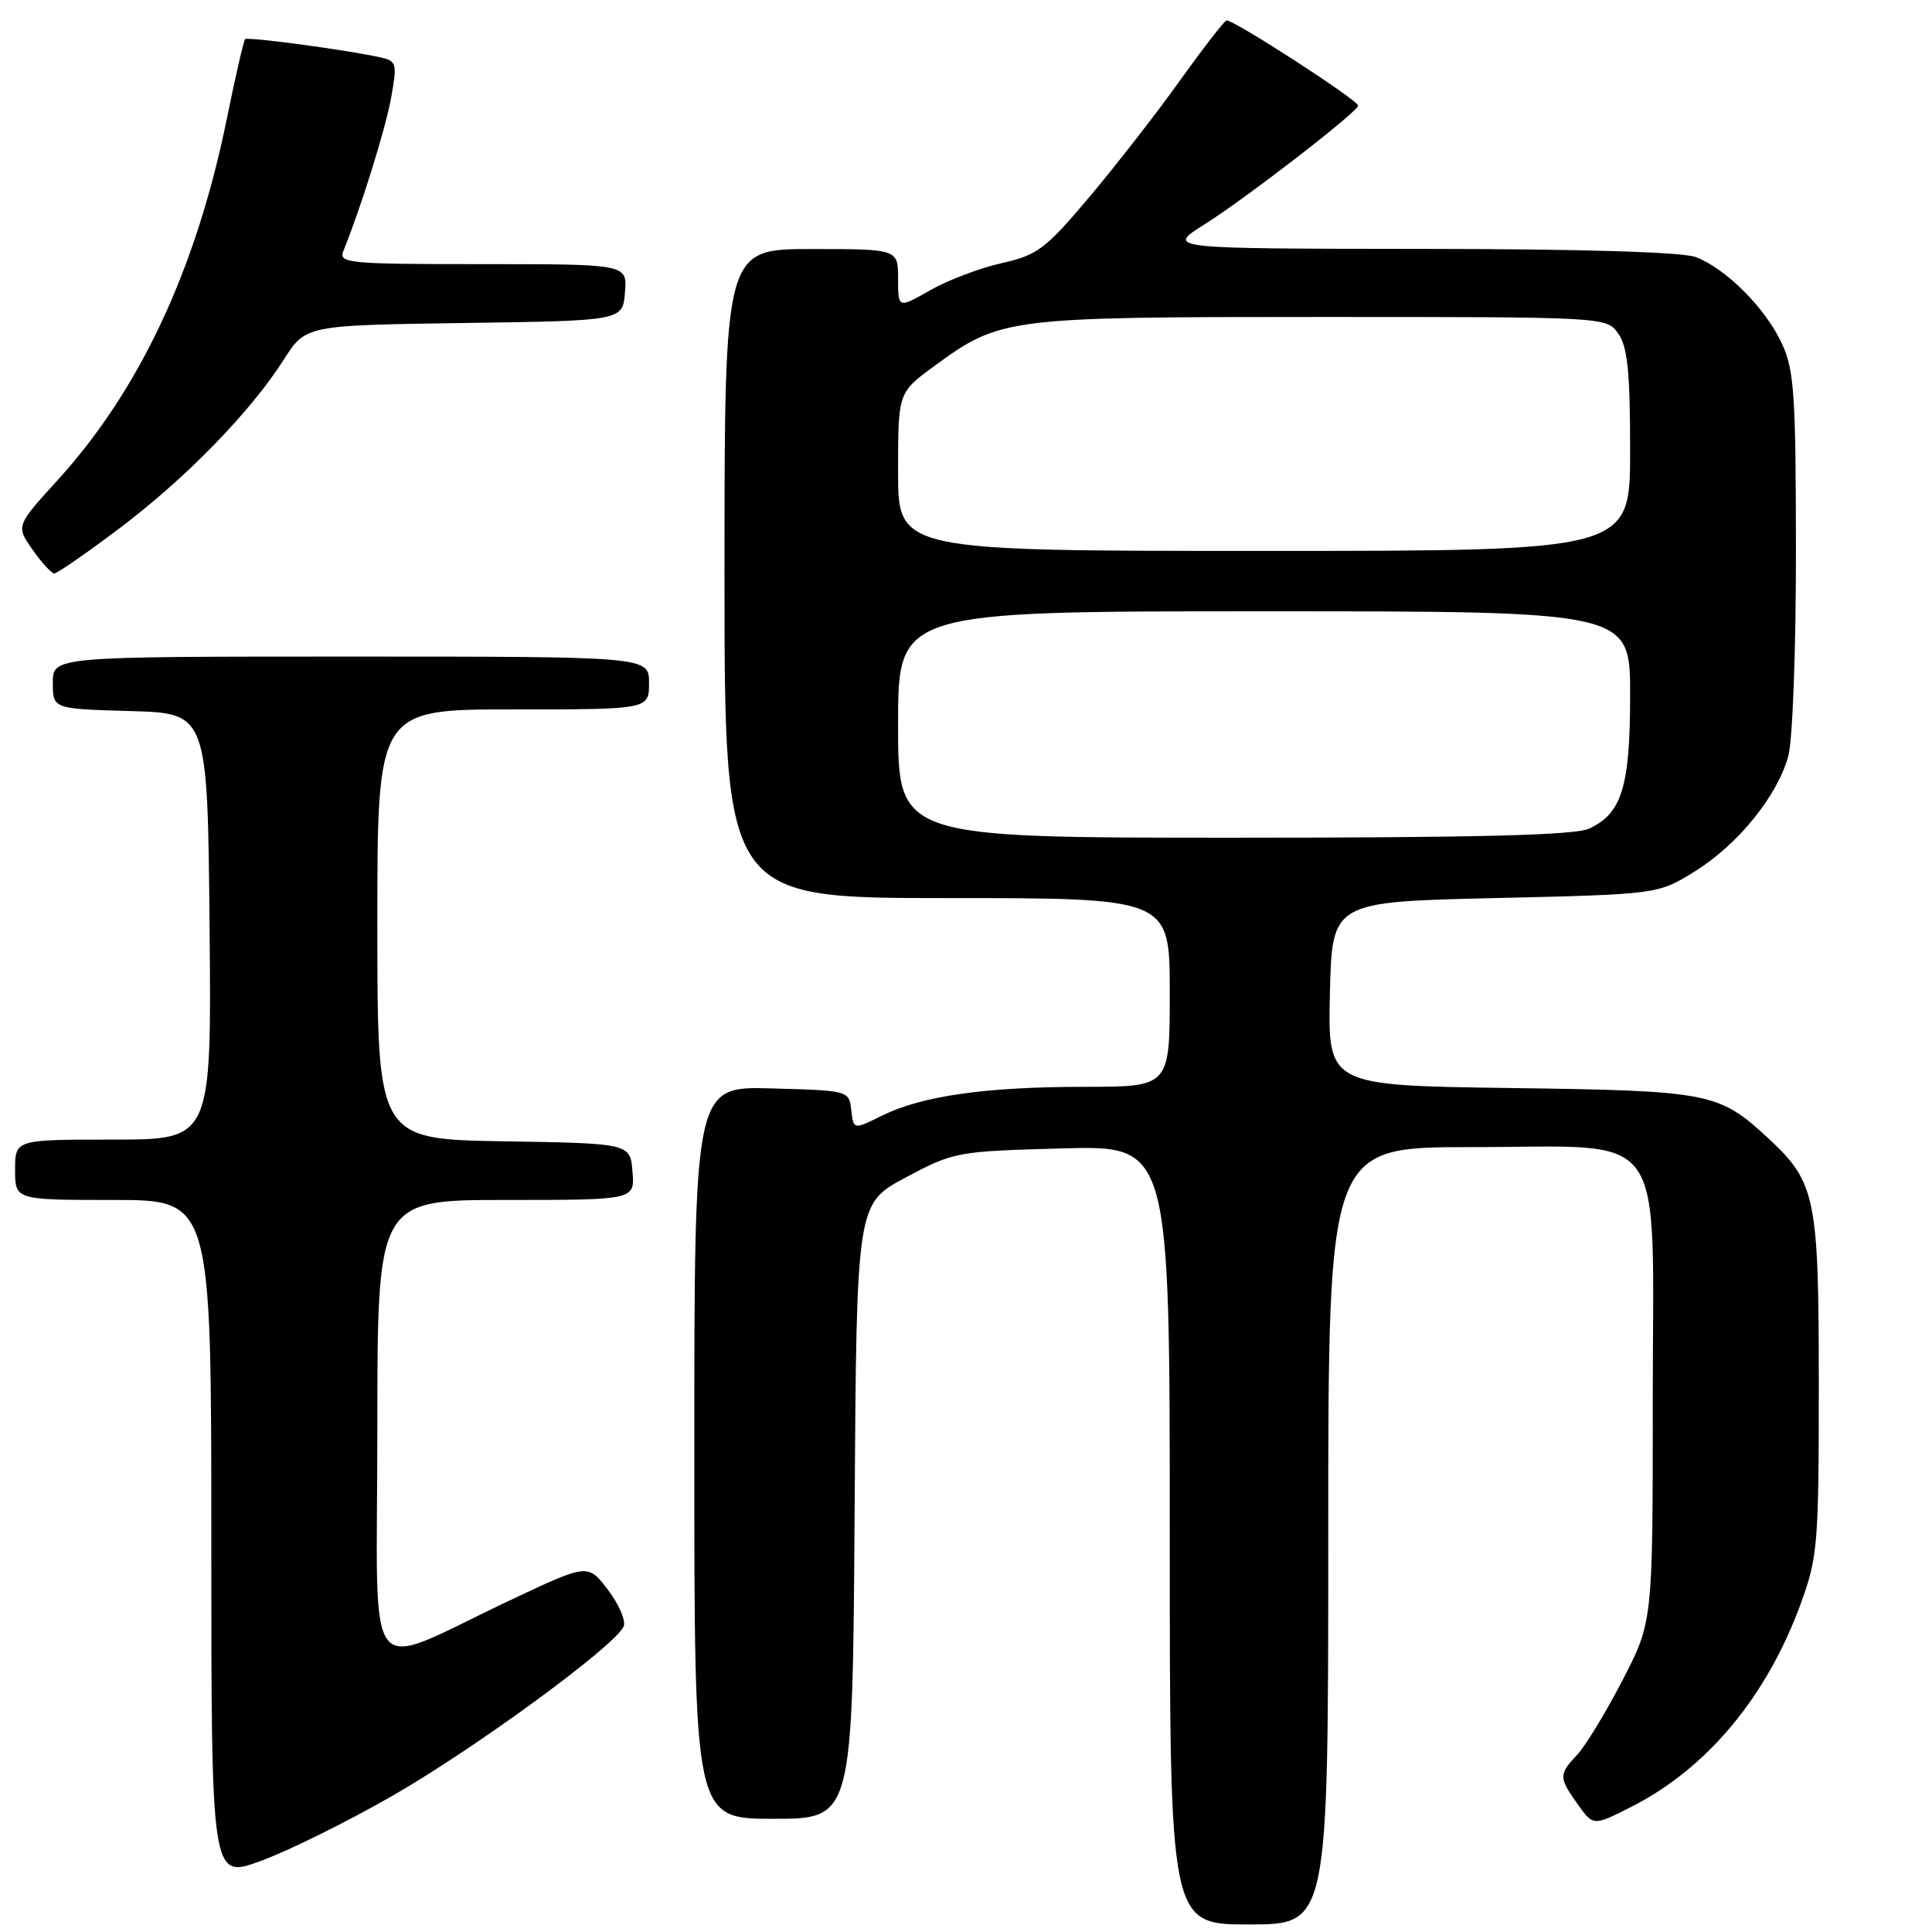 <?xml version="1.0" encoding="UTF-8" standalone="no"?>
<!DOCTYPE svg PUBLIC "-//W3C//DTD SVG 1.1//EN" "http://www.w3.org/Graphics/SVG/1.1/DTD/svg11.dtd" >
<svg xmlns="http://www.w3.org/2000/svg" xmlns:xlink="http://www.w3.org/1999/xlink" version="1.1" viewBox="0 0 256 256">
 <g >
 <path fill="currentColor"
d=" M 176.00 203.50 C 176.00 152.00 176.00 152.00 194.87 152.00 C 221.39 152.00 219.00 148.68 219.00 185.52 C 219.00 214.89 219.00 214.89 214.99 222.64 C 212.78 226.91 210.08 231.35 208.99 232.51 C 206.52 235.14 206.52 235.52 209.06 239.08 C 211.12 241.97 211.12 241.97 216.15 239.42 C 226.20 234.33 234.15 224.78 238.65 212.38 C 240.86 206.31 241.00 204.52 241.00 183.41 C 241.00 158.67 240.59 156.66 234.34 150.86 C 227.75 144.75 226.62 144.53 200.22 144.17 C 175.94 143.84 175.94 143.84 176.22 131.67 C 176.50 119.50 176.50 119.50 198.08 119.00 C 219.67 118.50 219.67 118.50 224.55 115.48 C 230.25 111.95 235.49 105.51 236.95 100.22 C 237.53 98.14 237.98 86.18 237.97 73.00 C 237.96 52.23 237.74 49.03 236.10 45.50 C 233.93 40.82 228.69 35.57 224.68 34.06 C 222.91 33.39 209.45 32.99 188.18 32.98 C 154.50 32.95 154.50 32.95 159.61 29.73 C 165.18 26.21 179.93 14.81 179.96 14.00 C 179.98 13.28 163.24 2.46 162.51 2.71 C 162.18 2.83 159.39 6.43 156.32 10.71 C 153.26 15.00 147.87 21.92 144.35 26.10 C 138.52 33.01 137.48 33.80 132.72 34.87 C 129.85 35.51 125.59 37.13 123.25 38.46 C 119.00 40.88 119.00 40.88 119.00 36.94 C 119.00 33.00 119.00 33.00 107.50 33.00 C 96.00 33.00 96.00 33.00 96.00 76.00 C 96.00 119.00 96.00 119.00 125.50 119.00 C 155.00 119.00 155.00 119.00 155.00 131.50 C 155.00 144.00 155.00 144.00 143.75 144.01 C 130.59 144.01 122.18 145.21 116.89 147.82 C 113.10 149.70 113.10 149.70 112.80 147.10 C 112.50 144.51 112.46 144.50 102.25 144.22 C 92.00 143.93 92.00 143.93 92.00 192.47 C 92.00 241.00 92.00 241.00 102.49 241.00 C 112.98 241.00 112.98 241.00 113.24 200.25 C 113.50 159.50 113.50 159.50 120.00 156.03 C 126.39 152.62 126.74 152.56 140.75 152.17 C 155.00 151.78 155.00 151.78 155.00 203.39 C 155.00 255.00 155.00 255.00 165.50 255.00 C 176.00 255.00 176.00 255.00 176.00 203.50 Z  M 51.85 238.04 C 62.95 231.69 81.70 217.95 82.65 215.48 C 82.94 214.72 81.99 212.54 80.54 210.64 C 77.90 207.18 77.90 207.18 67.70 211.99 C 47.74 221.38 50.00 224.26 50.00 189.45 C 50.00 159.00 50.00 159.00 67.06 159.00 C 84.12 159.00 84.12 159.00 83.81 155.25 C 83.50 151.50 83.50 151.50 66.75 151.23 C 50.00 150.95 50.00 150.95 50.00 122.48 C 50.00 94.00 50.00 94.00 68.00 94.00 C 86.00 94.00 86.00 94.00 86.00 90.50 C 86.00 87.00 86.00 87.00 46.50 87.00 C 7.00 87.00 7.00 87.00 7.00 90.47 C 7.00 93.93 7.00 93.93 17.25 94.22 C 27.50 94.50 27.50 94.50 27.77 122.75 C 28.03 151.00 28.03 151.00 15.02 151.00 C 2.00 151.00 2.00 151.00 2.00 155.00 C 2.00 159.00 2.00 159.00 15.00 159.00 C 28.00 159.00 28.00 159.00 28.00 203.98 C 28.00 248.97 28.00 248.97 34.51 246.60 C 38.09 245.31 45.89 241.45 51.85 238.04 Z  M 15.81 70.02 C 24.61 63.39 33.21 54.57 37.61 47.64 C 40.50 43.10 40.50 43.10 61.50 42.80 C 82.50 42.50 82.50 42.50 82.81 38.75 C 83.12 35.00 83.12 35.00 63.95 35.00 C 46.09 35.00 44.83 34.88 45.50 33.25 C 47.82 27.54 51.07 17.14 51.82 12.98 C 52.63 8.52 52.54 8.10 50.60 7.65 C 46.64 6.71 32.83 4.84 32.48 5.19 C 32.29 5.38 31.19 10.14 30.05 15.77 C 25.99 35.69 18.51 51.67 7.66 63.59 C 2.11 69.69 2.11 69.69 4.31 72.83 C 5.51 74.55 6.81 75.97 7.19 75.98 C 7.57 75.99 11.45 73.31 15.81 70.02 Z  M 119.00 96.00 C 119.00 81.00 119.00 81.00 167.50 81.00 C 216.00 81.00 216.00 81.00 216.00 92.05 C 216.00 104.26 214.91 107.81 210.53 109.81 C 208.62 110.67 195.79 111.00 163.45 111.00 C 119.00 111.00 119.00 111.00 119.00 96.00 Z  M 119.00 62.51 C 119.00 52.02 119.00 52.02 123.75 48.54 C 132.56 42.09 133.26 42.00 175.12 42.00 C 212.89 42.00 212.89 42.00 214.44 44.22 C 215.66 45.96 216.00 49.32 216.00 59.72 C 216.00 73.00 216.00 73.00 167.50 73.00 C 119.00 73.00 119.00 73.00 119.00 62.51 Z "/>
</g>
</svg>